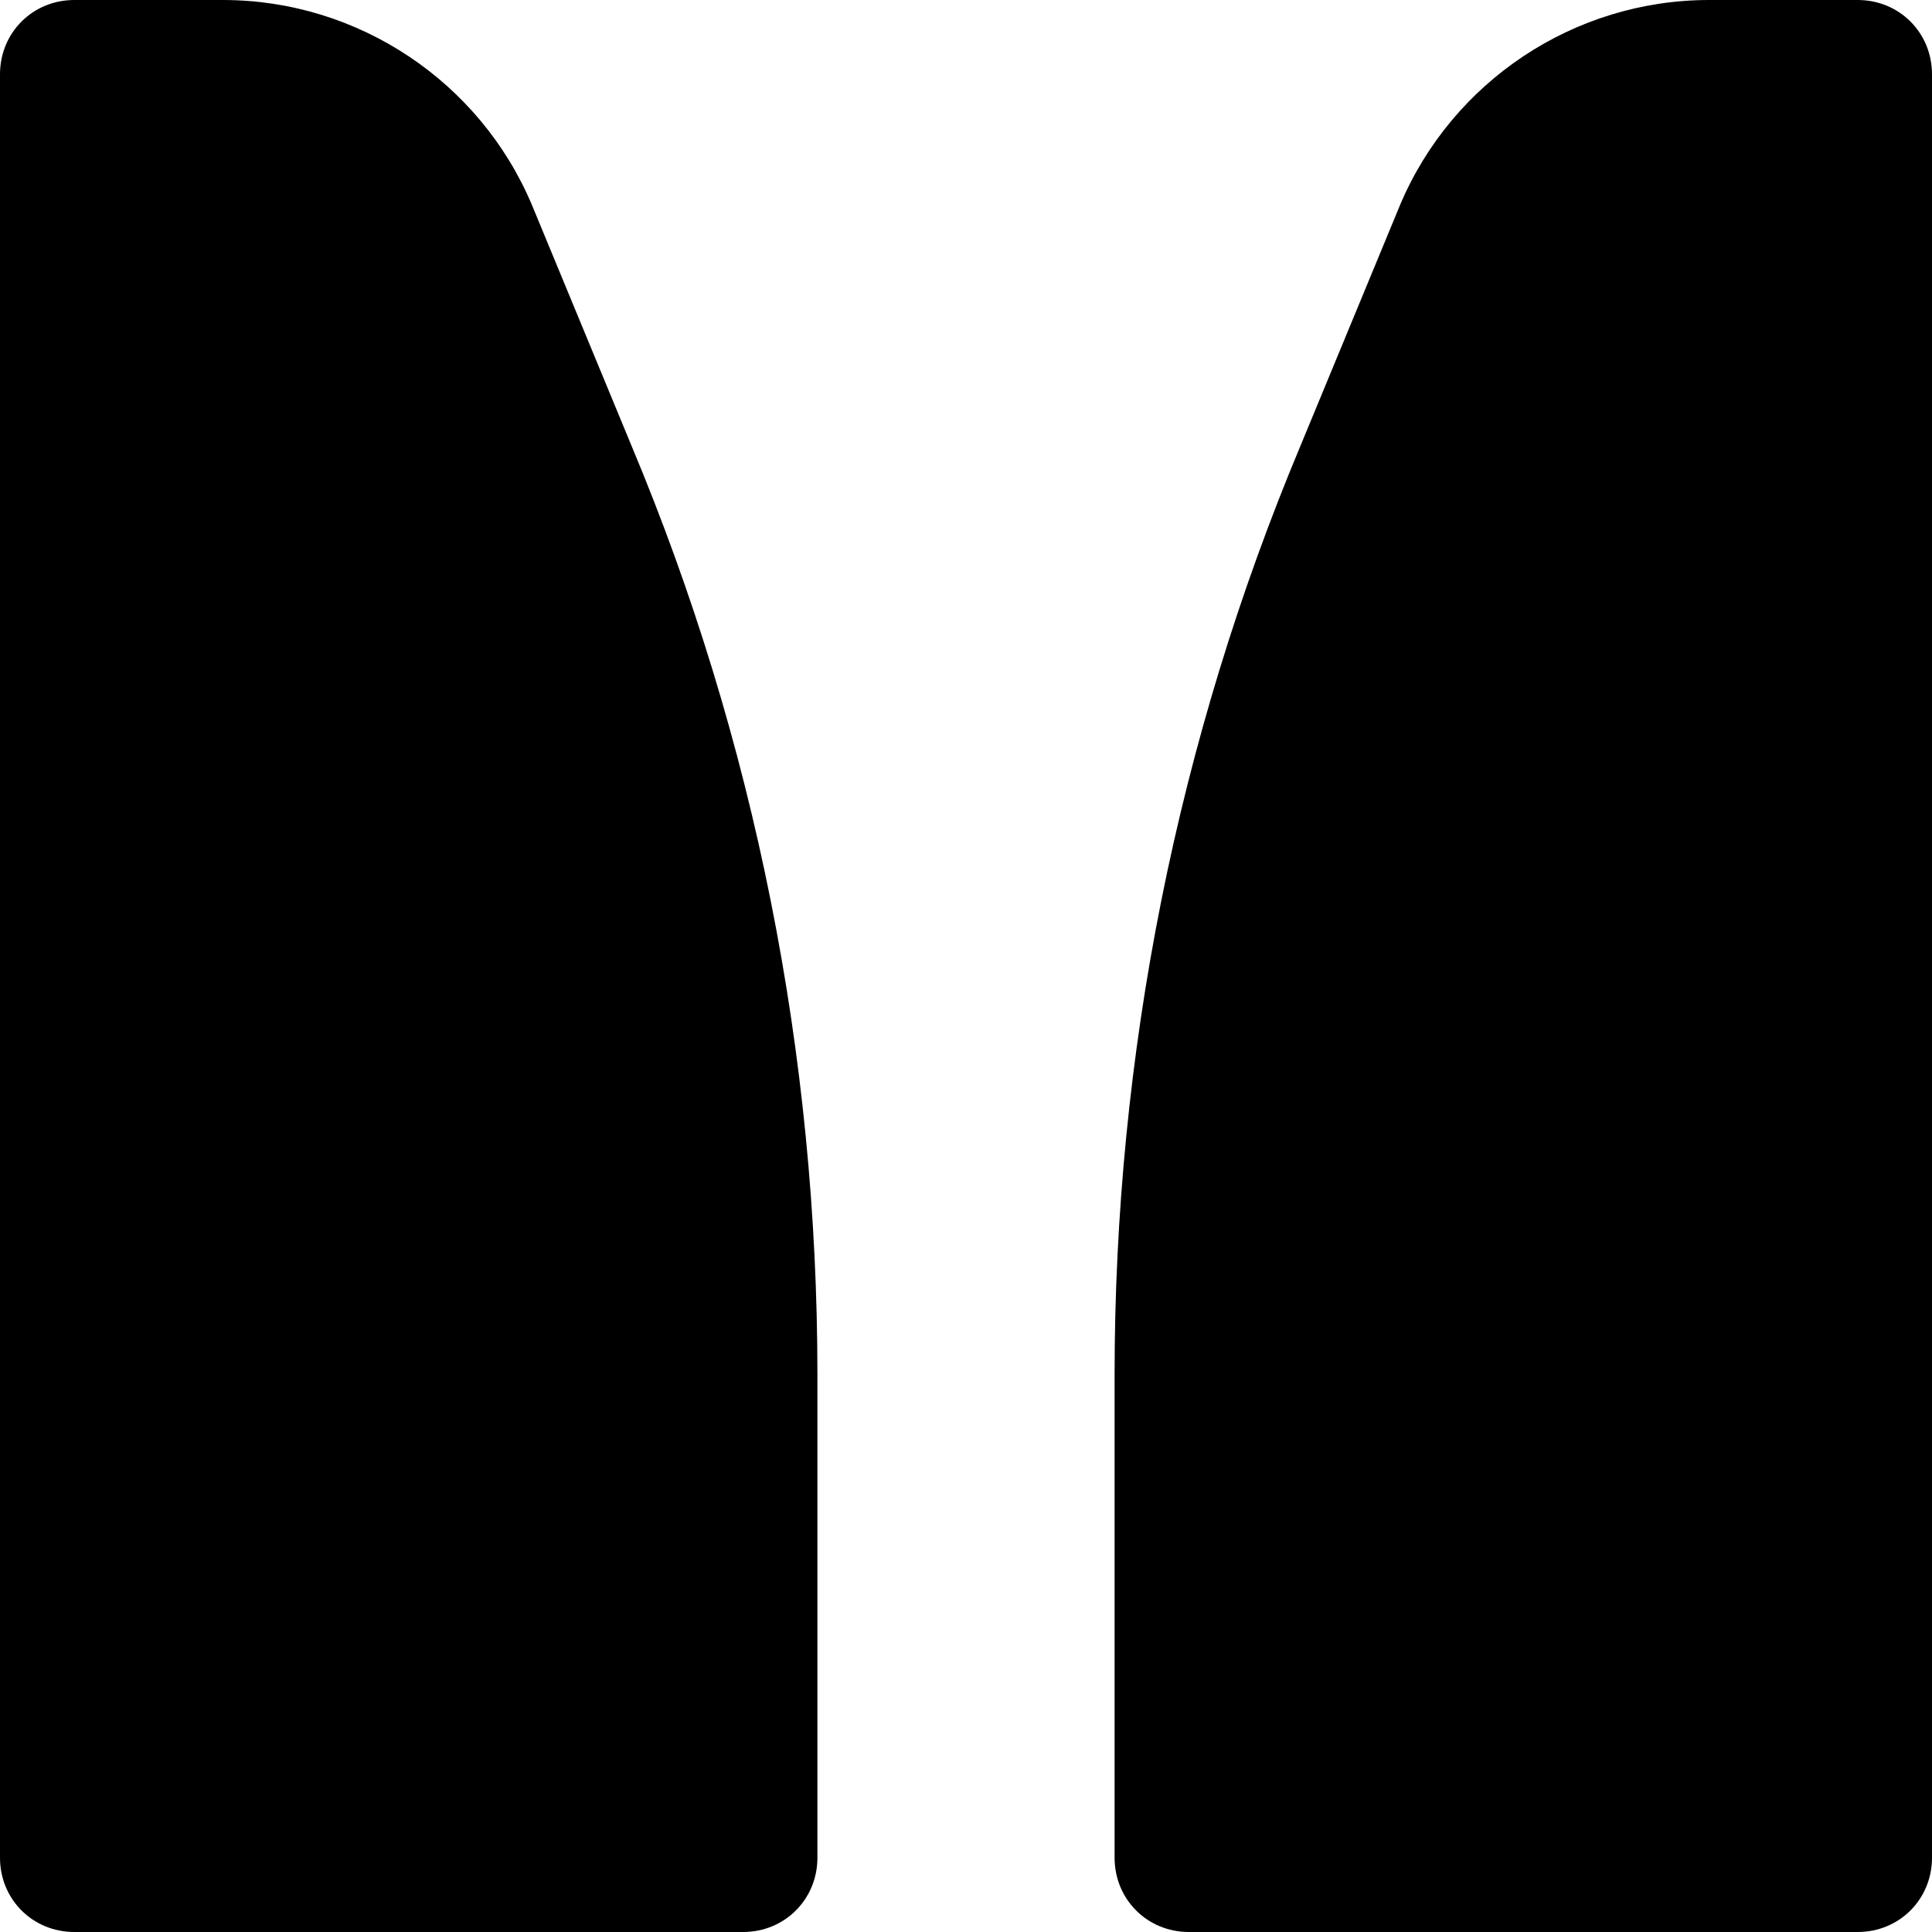 <?xml version="1.0" encoding="UTF-8" standalone="no"?>
<svg
   viewBox="0 0 11 11"
   version="1.1"
   id="svg4"
   sodipodi:docname="stile-11.svg"
   width="11"
   height="11"
   inkscape:version="1.2.1 (9c6d41e410, 2022-07-14)"
   xmlns:inkscape="http://www.inkscape.org/namespaces/inkscape"
   xmlns:sodipodi="http://sodipodi.sourceforge.net/DTD/sodipodi-0.dtd"
   xmlns="http://www.w3.org/2000/svg"
   xmlns:svg="http://www.w3.org/2000/svg">
  <defs
     id="defs8" />
  <sodipodi:namedview
     id="namedview6"
     pagecolor="#ffffff"
     bordercolor="#666666"
     borderopacity="1.0"
     inkscape:showpageshadow="2"
     inkscape:pageopacity="0.0"
     inkscape:pagecheckerboard="0"
     inkscape:deskcolor="#d1d1d1"
     showgrid="false"
     inkscape:zoom="15.733333"
     inkscape:cx="7.4682203"
     inkscape:cy="7.5"
     inkscape:window-width="2560"
     inkscape:window-height="1371"
     inkscape:window-x="0"
     inkscape:window-y="32"
     inkscape:window-maximized="1"
     inkscape:current-layer="svg4" />
  <path
     d="m 3.029,1.168 0.567,1.371 C 4.298,4.214 4.654,6.008 4.654,7.827 V 10.577 C 4.654,10.814 4.468,11 4.231,11 H 0.423 C 0.186,11 0,10.814 0,10.577 V 0.423 C 0,0.186 0.186,0 0.423,0 h 0.846 c 0.77,0 1.464,0.465 1.76,1.168 z m 4.942,0 -0.567,1.371 C 6.702,4.214 6.346,6.008 6.346,7.827 V 10.577 C 6.346,10.814 6.532,11 6.769,11 H 10.577 C 10.814,11 11,10.814 11,10.577 V 0.423 C 11,0.186 10.814,0 10.577,0 H 9.731 C 8.961,0 8.267,0.465 7.971,1.168 Z"
     id="path2"
     style="stroke-width:0.846" />
</svg>

